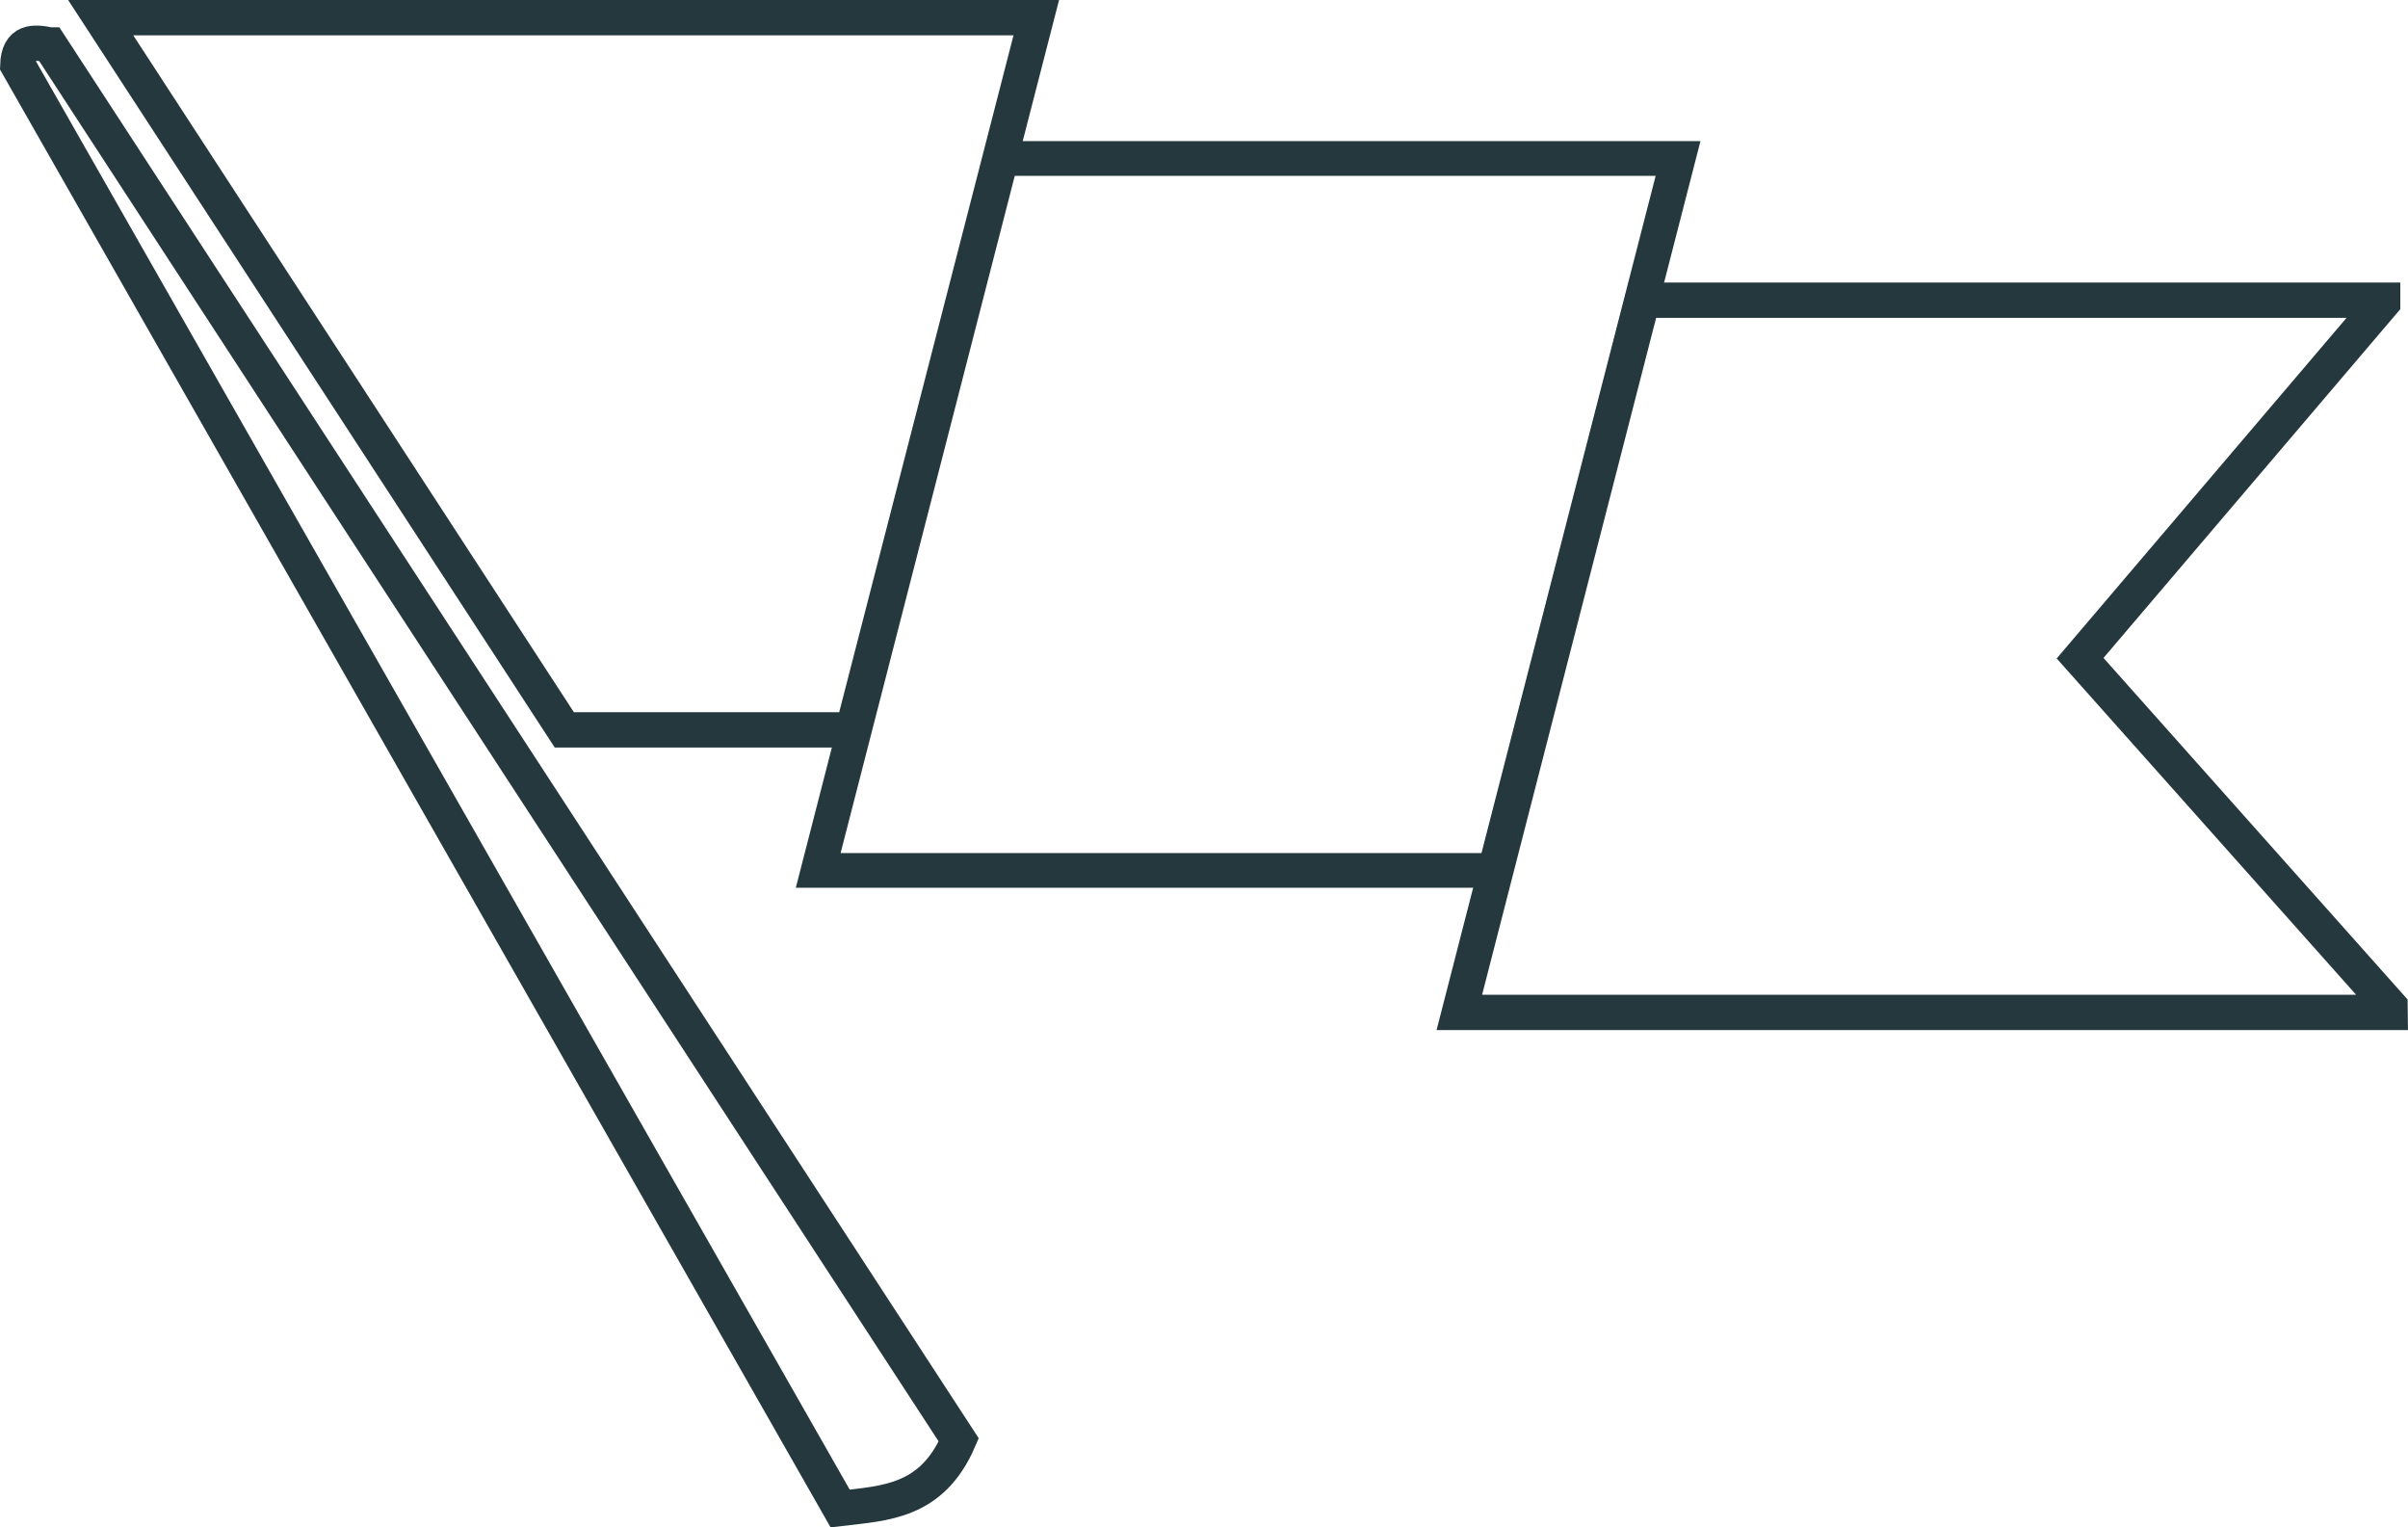 <?xml version="1.0" encoding="UTF-8" standalone="no"?>
<svg
   xmlns:dc="http://purl.org/dc/elements/1.1/"
   xmlns:cc="http://creativecommons.org/ns#"
   xmlns:rdf="http://www.w3.org/1999/02/22-rdf-syntax-ns#"
   xmlns:svg="http://www.w3.org/2000/svg"
   xmlns="http://www.w3.org/2000/svg"
   xmlns:sodipodi="http://sodipodi.sourceforge.net/DTD/sodipodi-0.dtd"
   xmlns:inkscape="http://www.inkscape.org/namespaces/inkscape"
   version="1.1"
   id="svg97"
   width="68.205"
   height="43.252"
   viewBox="0 0 68.205 43.252"
   sodipodi:docname="csl_logo_outline.svg"
   inkscape:version="1.0 (4035a4fb49, 2020-05-01)"
   inkscape:export-filename="/home/eduardo/Pictures/csl_logo.png"
   inkscape:export-xdpi="209.80296"
   inkscape:export-ydpi="209.80296">
  <defs
     id="defs101" />
  <sodipodi:namedview
     inkscape:document-rotation="0"
     pagecolor="#ffffff"
     bordercolor="#666666"
     borderopacity="1"
     objecttolerance="10"
     gridtolerance="10"
     guidetolerance="10"
     inkscape:pageopacity="0"
     inkscape:pageshadow="2"
     inkscape:window-width="1318"
     inkscape:window-height="686"
     id="namedview99"
     showgrid="false"
     inkscape:zoom="5.6568542"
     inkscape:cx="45.43163"
     inkscape:cy="29.160247"
     inkscape:window-x="20"
     inkscape:window-y="58"
     inkscape:window-maximized="0"
     inkscape:current-layer="g105"
     fit-margin-top="0"
     fit-margin-left="0"
     fit-margin-right="0"
     fit-margin-bottom="0" />
  <g
     inkscape:groupmode="layer"
     inkscape:label="Image"
     id="g105"
     transform="translate(-16.551,-23.864)">
    <path
       style="fill:none;fill-opacity:1;stroke:#25383e;stroke-width:1;stroke-miterlimit:4;stroke-dasharray:none;stroke-opacity:1;stop-color:#000000"
       d="m 19.403,24.364 h 26.5 L 40.708,44.533 h -8.173 z"
       id="rect2997"
       sodipodi:nodetypes="ccccc" />
    <rect
       style="fill:none;fill-opacity:1;stroke:#25383e;stroke-width:1.016;stroke-miterlimit:4;stroke-dasharray:none;stroke-opacity:1;stop-color:#000000"
       id="rect934"
       width="19.169"
       height="20.827"
       x="52.205"
       y="29.289"
       inkscape:transform-center-x="-9.6099037"
       inkscape:transform-center-y="10.220878"
       transform="matrix(1,0,-0.249,0.968,0,0)" />
    <path
       style="fill:none;stroke:#25383e;stroke-width:1;stroke-linecap:butt;stroke-linejoin:miter;stroke-miterlimit:4;stroke-dasharray:none;stroke-opacity:1"
       d="m 17.961,25.137 25.746,39.504 c -0.761,1.76 -2.08,1.789 -3.36,1.94 L 17.055,25.707 c 0.023,-0.687 0.444,-0.665 0.906,-0.57 z"
       id="path109"
       sodipodi:nodetypes="ccccc" />
    <path
       style="fill:none;fill-opacity:1;stroke:#25383e;stroke-width:1;stroke-miterlimit:4;stroke-dasharray:none;stroke-opacity:1;stop-color:#000000"
       d="M 63.072,32.365 57.886,52.533 h 26.363 l -0.002,-0.172 -4.383,-4.922 -4.396,-4.936 4.316,-5.07 4.254,-4.998 v -0.07 z"
       id="rect936"
       sodipodi:nodetypes="cccccccccc" />
  </g>
</svg>
